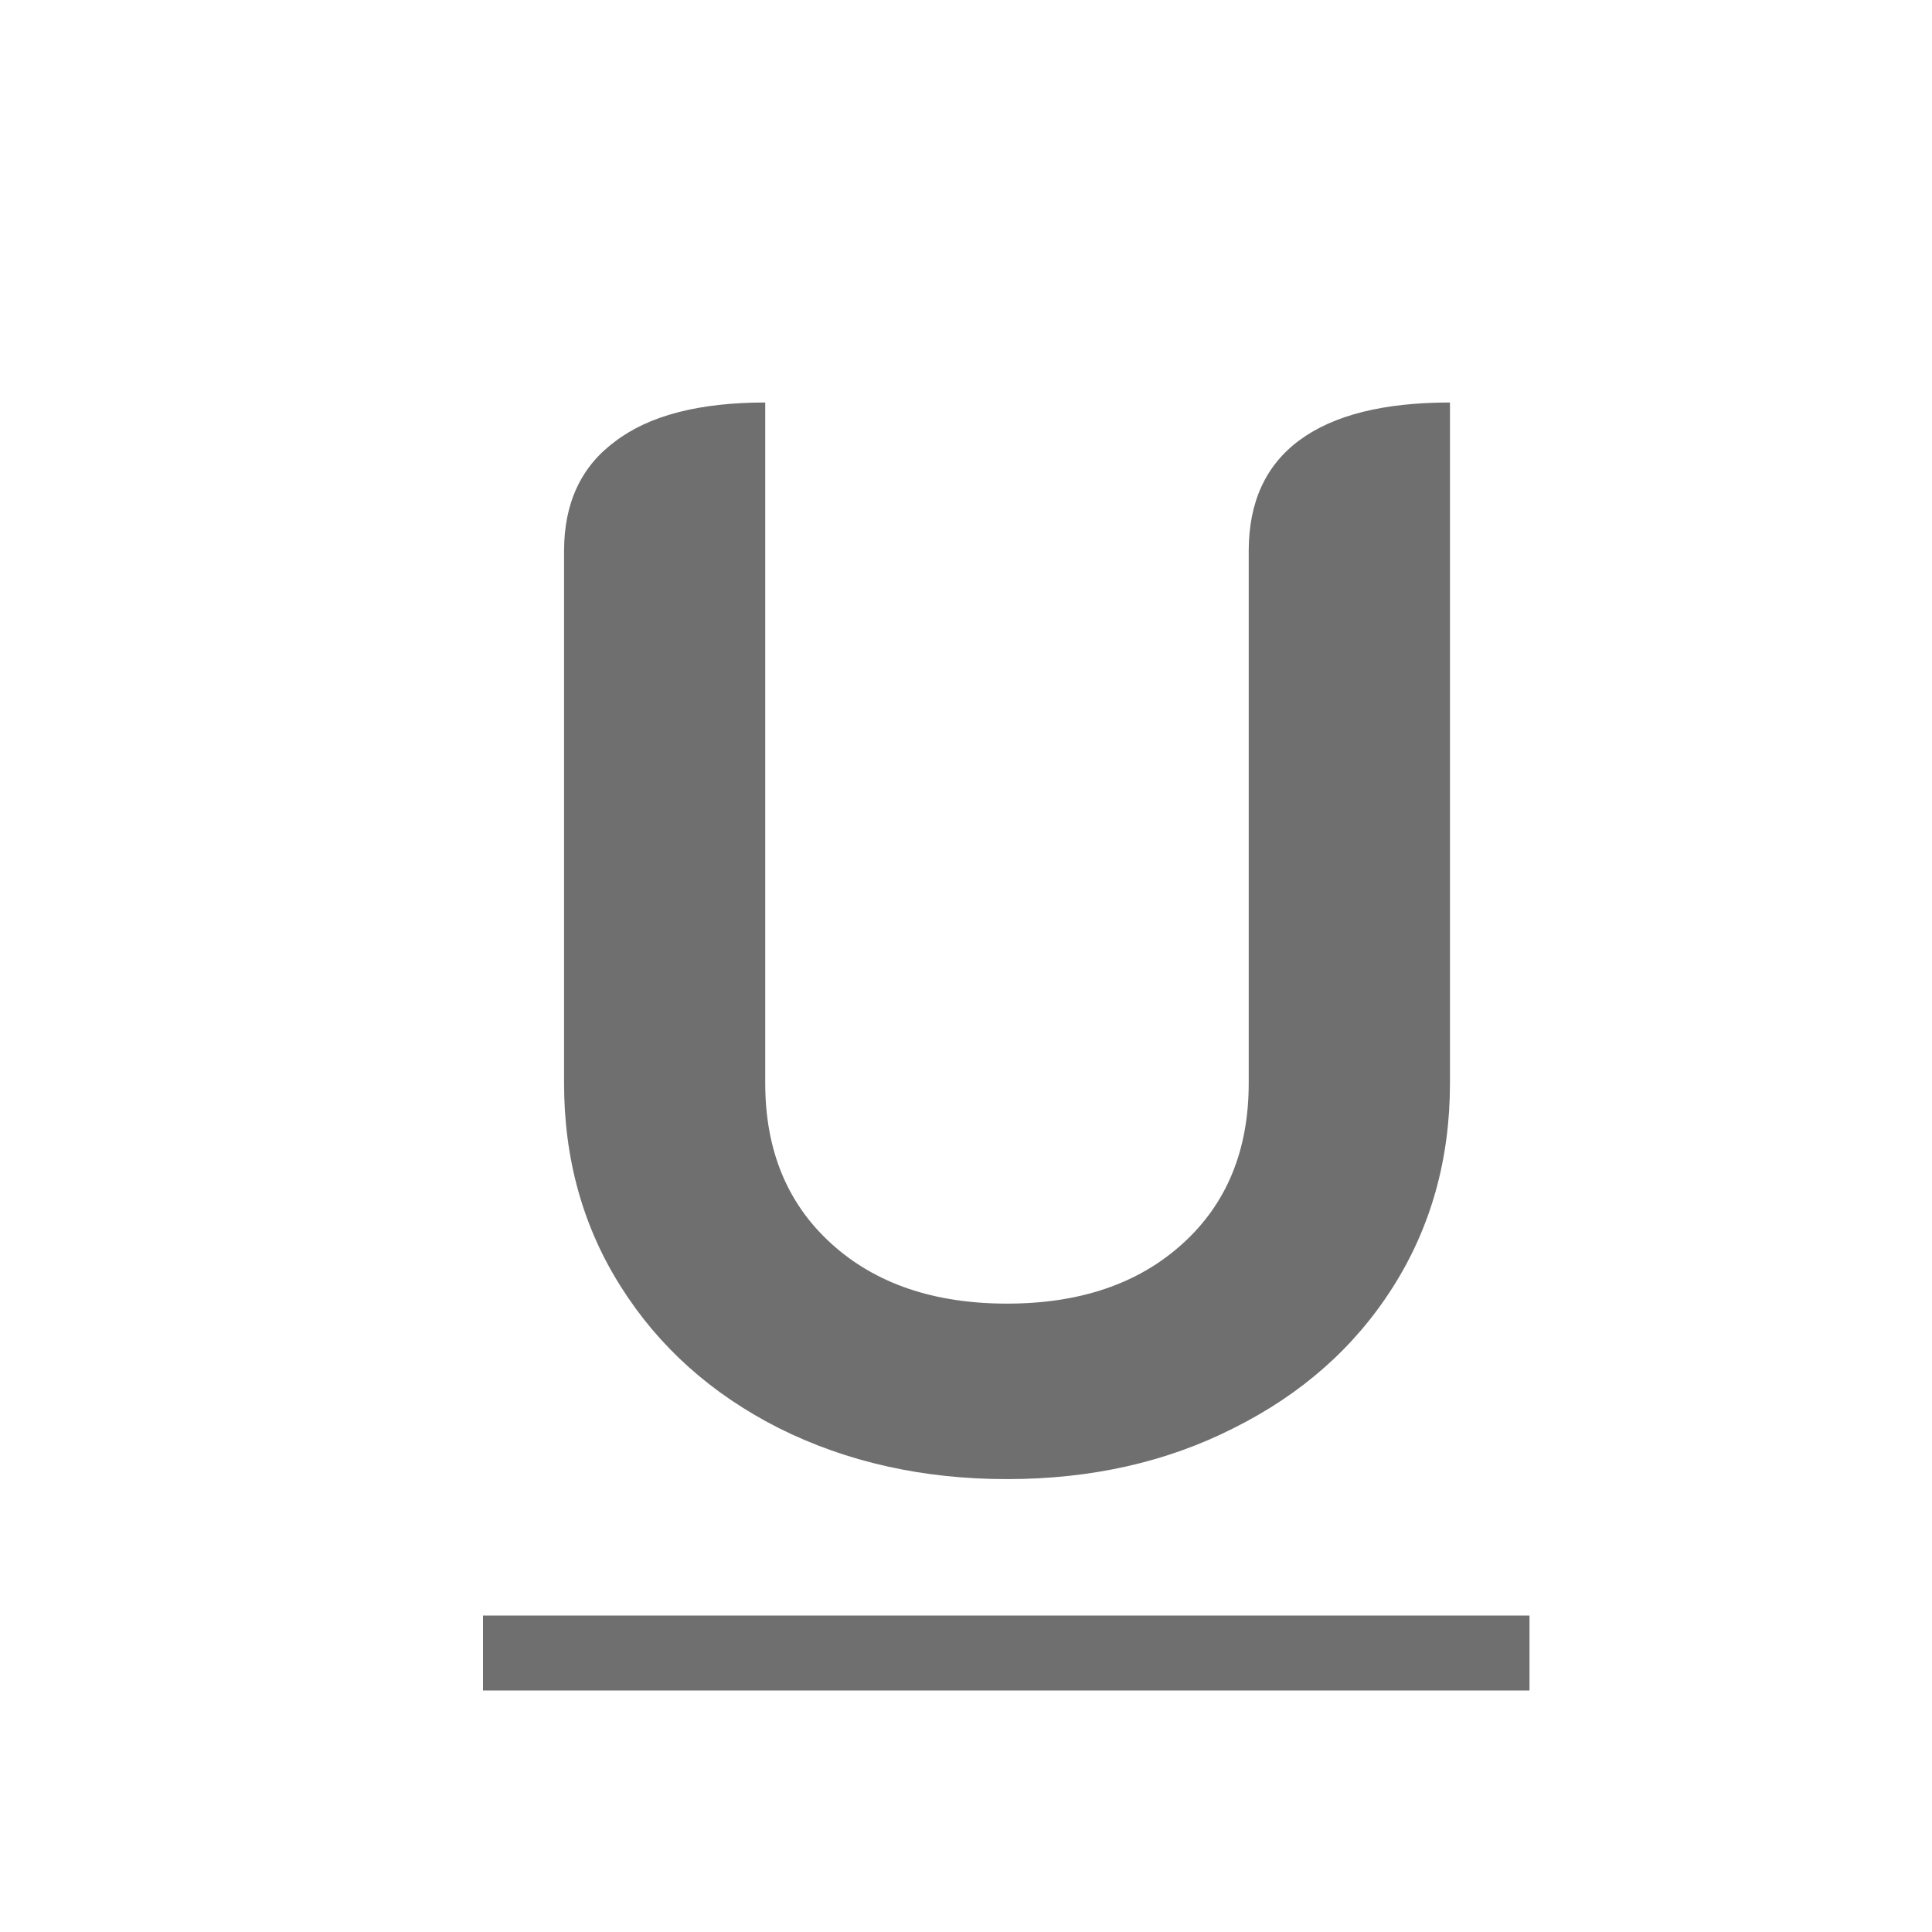 <svg width="24" height="24" viewBox="0 0 24 24" fill="none" xmlns="http://www.w3.org/2000/svg">
<path d="M12.509 18.374C11.465 18.374 10.52 18.163 9.674 17.74C8.841 17.318 8.188 16.735 7.716 15.989C7.243 15.245 7.007 14.4 7.007 13.456V6.844C7.007 6.248 7.219 5.795 7.641 5.484C8.064 5.161 8.686 5 9.506 5V13.456C9.506 14.288 9.78 14.953 10.327 15.449C10.874 15.946 11.602 16.194 12.509 16.194C13.417 16.194 14.144 15.946 14.691 15.449C15.239 14.953 15.512 14.288 15.512 13.456V6.844C15.512 6.236 15.724 5.776 16.146 5.466C16.569 5.155 17.191 5 18.012 5V13.456C18.012 14.4 17.775 15.245 17.303 15.989C16.83 16.735 16.171 17.318 15.326 17.74C14.493 18.163 13.554 18.374 12.509 18.374Z" fill="#6F6F6F"/>
<path d="M6 20.069H19V21H6V20.069Z" fill="#6F6F6F"/>
</svg>
